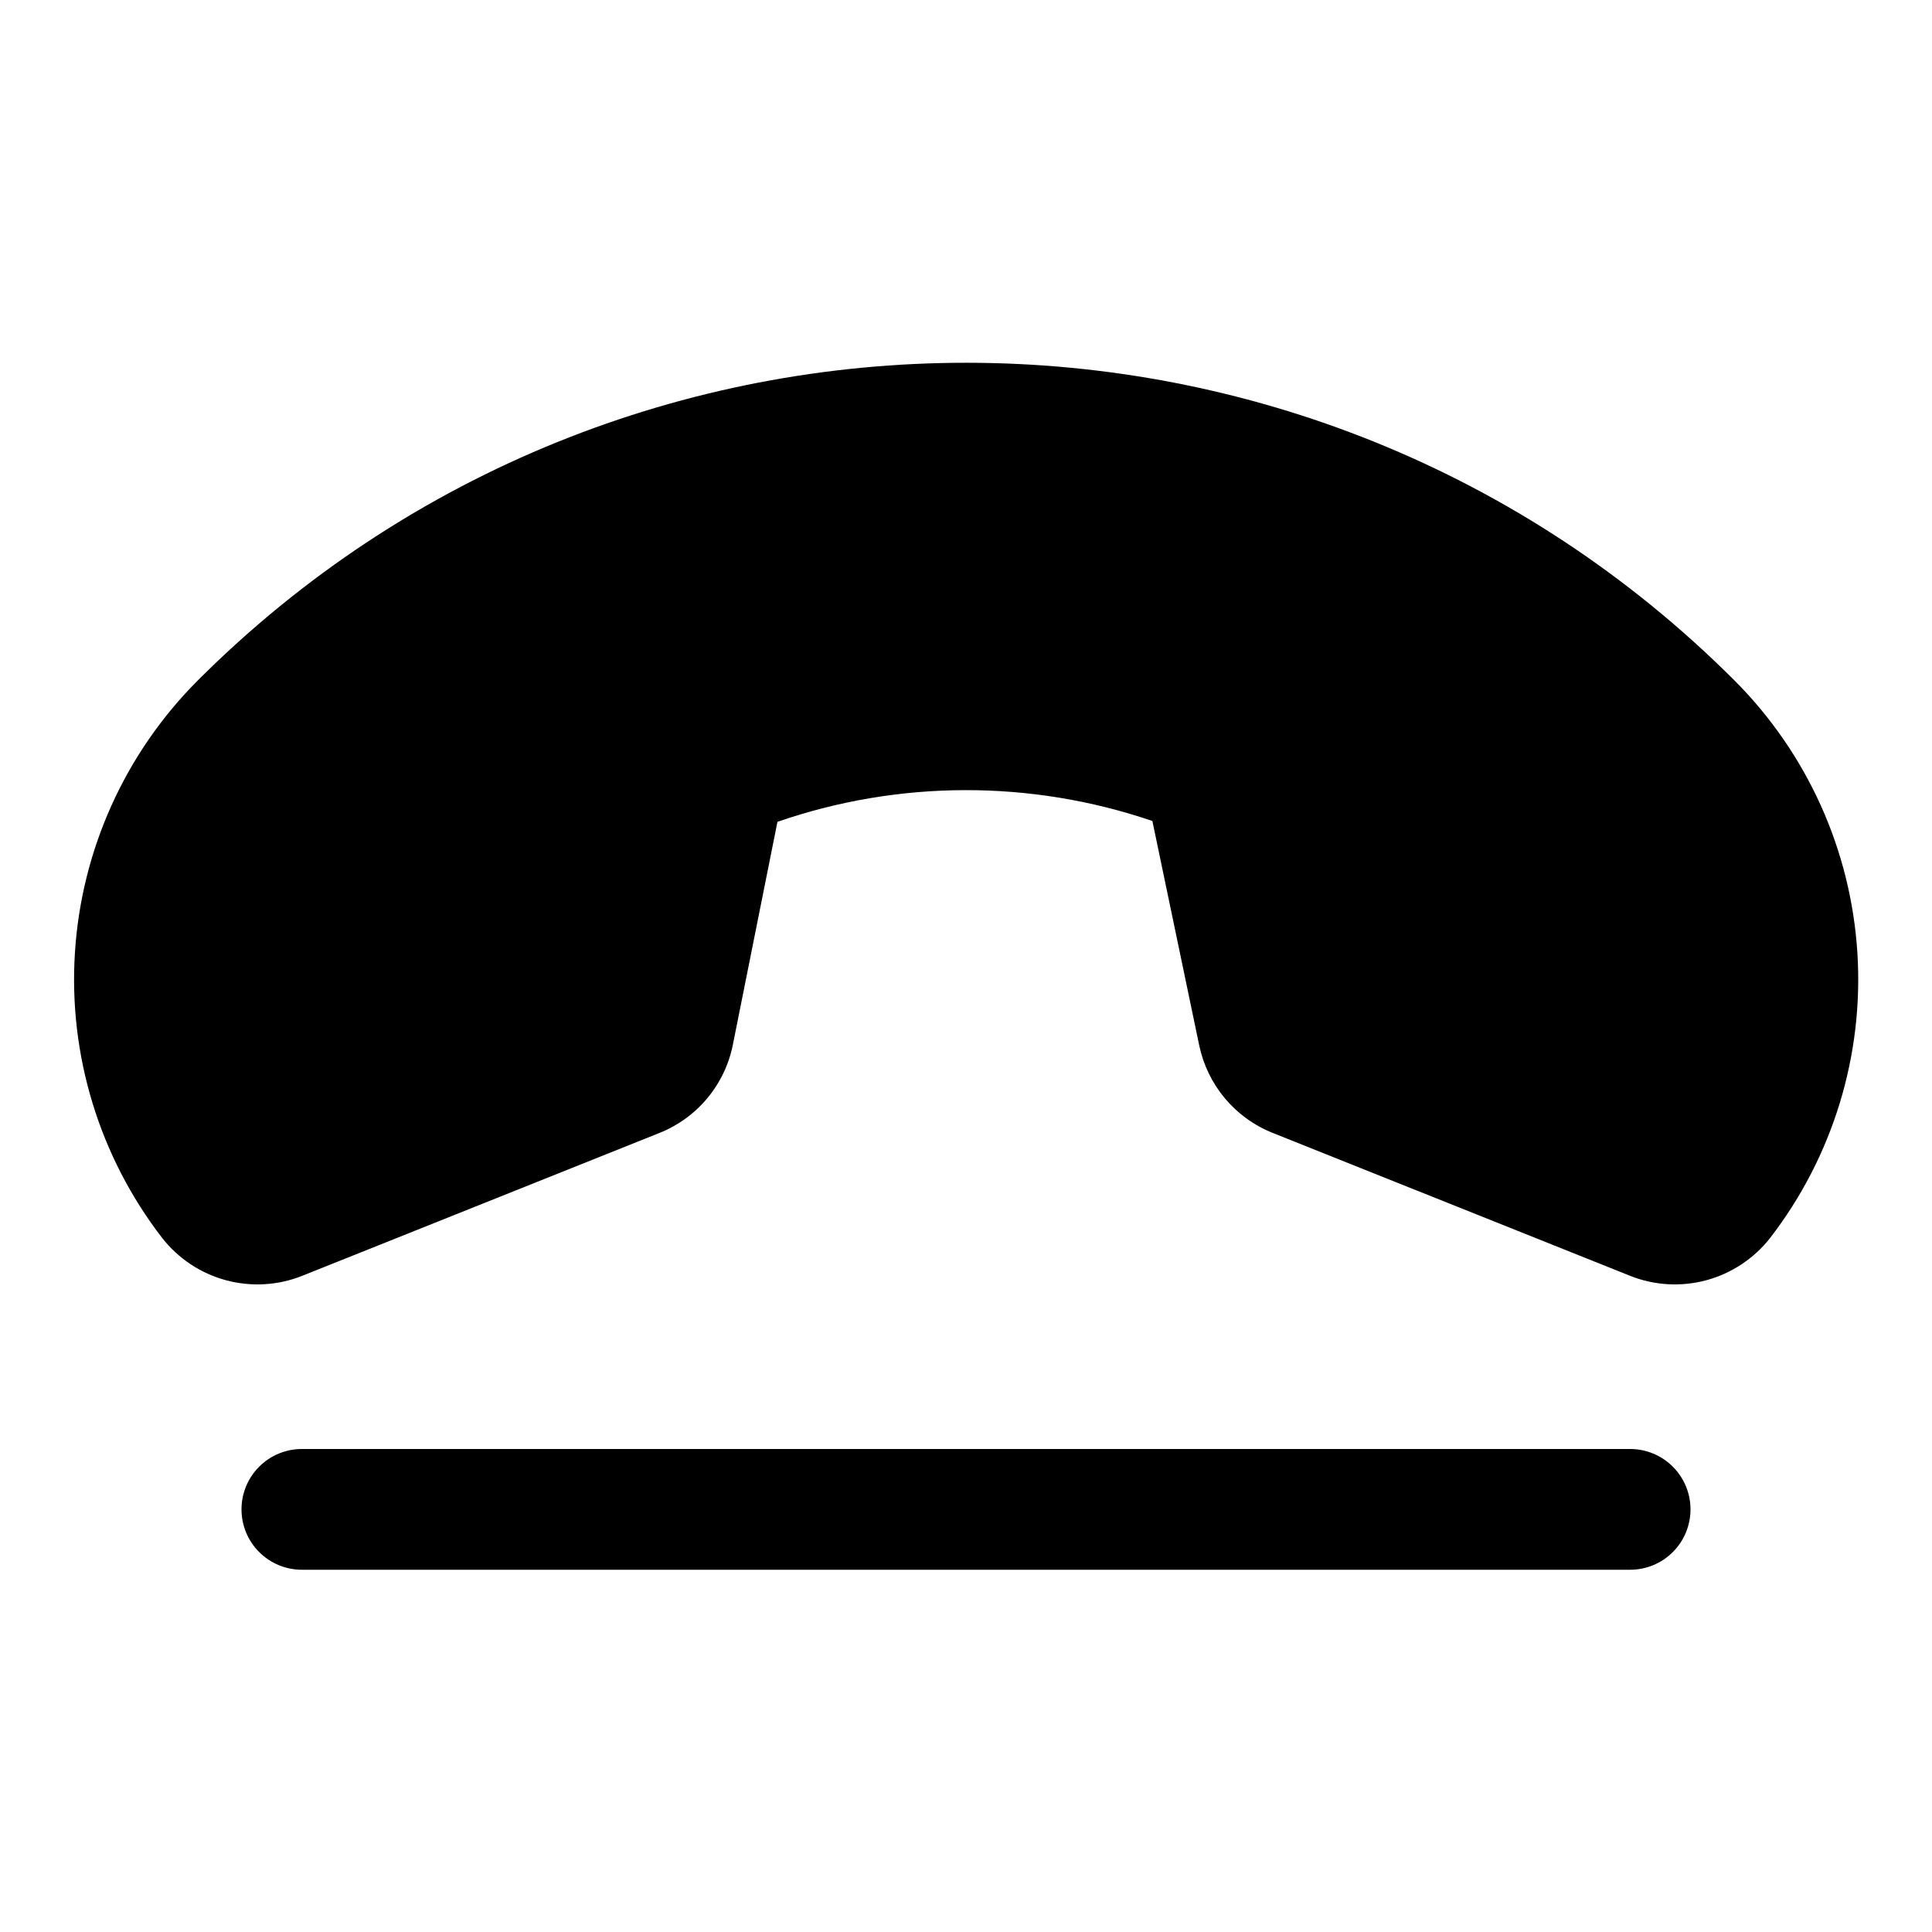 <svg   viewBox="0 0 32 32" fill="none" xmlns="http://www.w3.org/2000/svg">
<path d="M28.73 11.272C21.712 4.254 10.293 4.254 3.274 11.272C2.071 12.477 1.349 14.079 1.241 15.779C1.133 17.478 1.647 19.159 2.688 20.507C2.955 20.847 3.325 21.092 3.743 21.205C4.161 21.317 4.605 21.292 5.007 21.131L10.921 18.766C11.23 18.643 11.504 18.444 11.717 18.188C11.929 17.932 12.075 17.627 12.139 17.301L12.877 13.612C14.888 12.917 17.073 12.912 19.087 13.598V13.598L19.863 17.316C19.931 17.639 20.077 17.94 20.289 18.193C20.501 18.445 20.772 18.642 21.079 18.764L26.998 21.131C27.4 21.292 27.843 21.317 28.261 21.205C28.679 21.092 29.049 20.847 29.317 20.507C30.357 19.159 30.872 17.478 30.764 15.779C30.656 14.079 29.933 12.477 28.73 11.272V11.272Z" fill="black"/>
<path d="M27 24H5C4.735 24 4.48 24.105 4.293 24.293C4.105 24.48 4 24.735 4 25C4 25.265 4.105 25.52 4.293 25.707C4.48 25.895 4.735 26 5 26H27C27.265 26 27.52 25.895 27.707 25.707C27.895 25.52 28 25.265 28 25C28 24.735 27.895 24.48 27.707 24.293C27.52 24.105 27.265 24 27 24Z" fill="black"/>
</svg>
